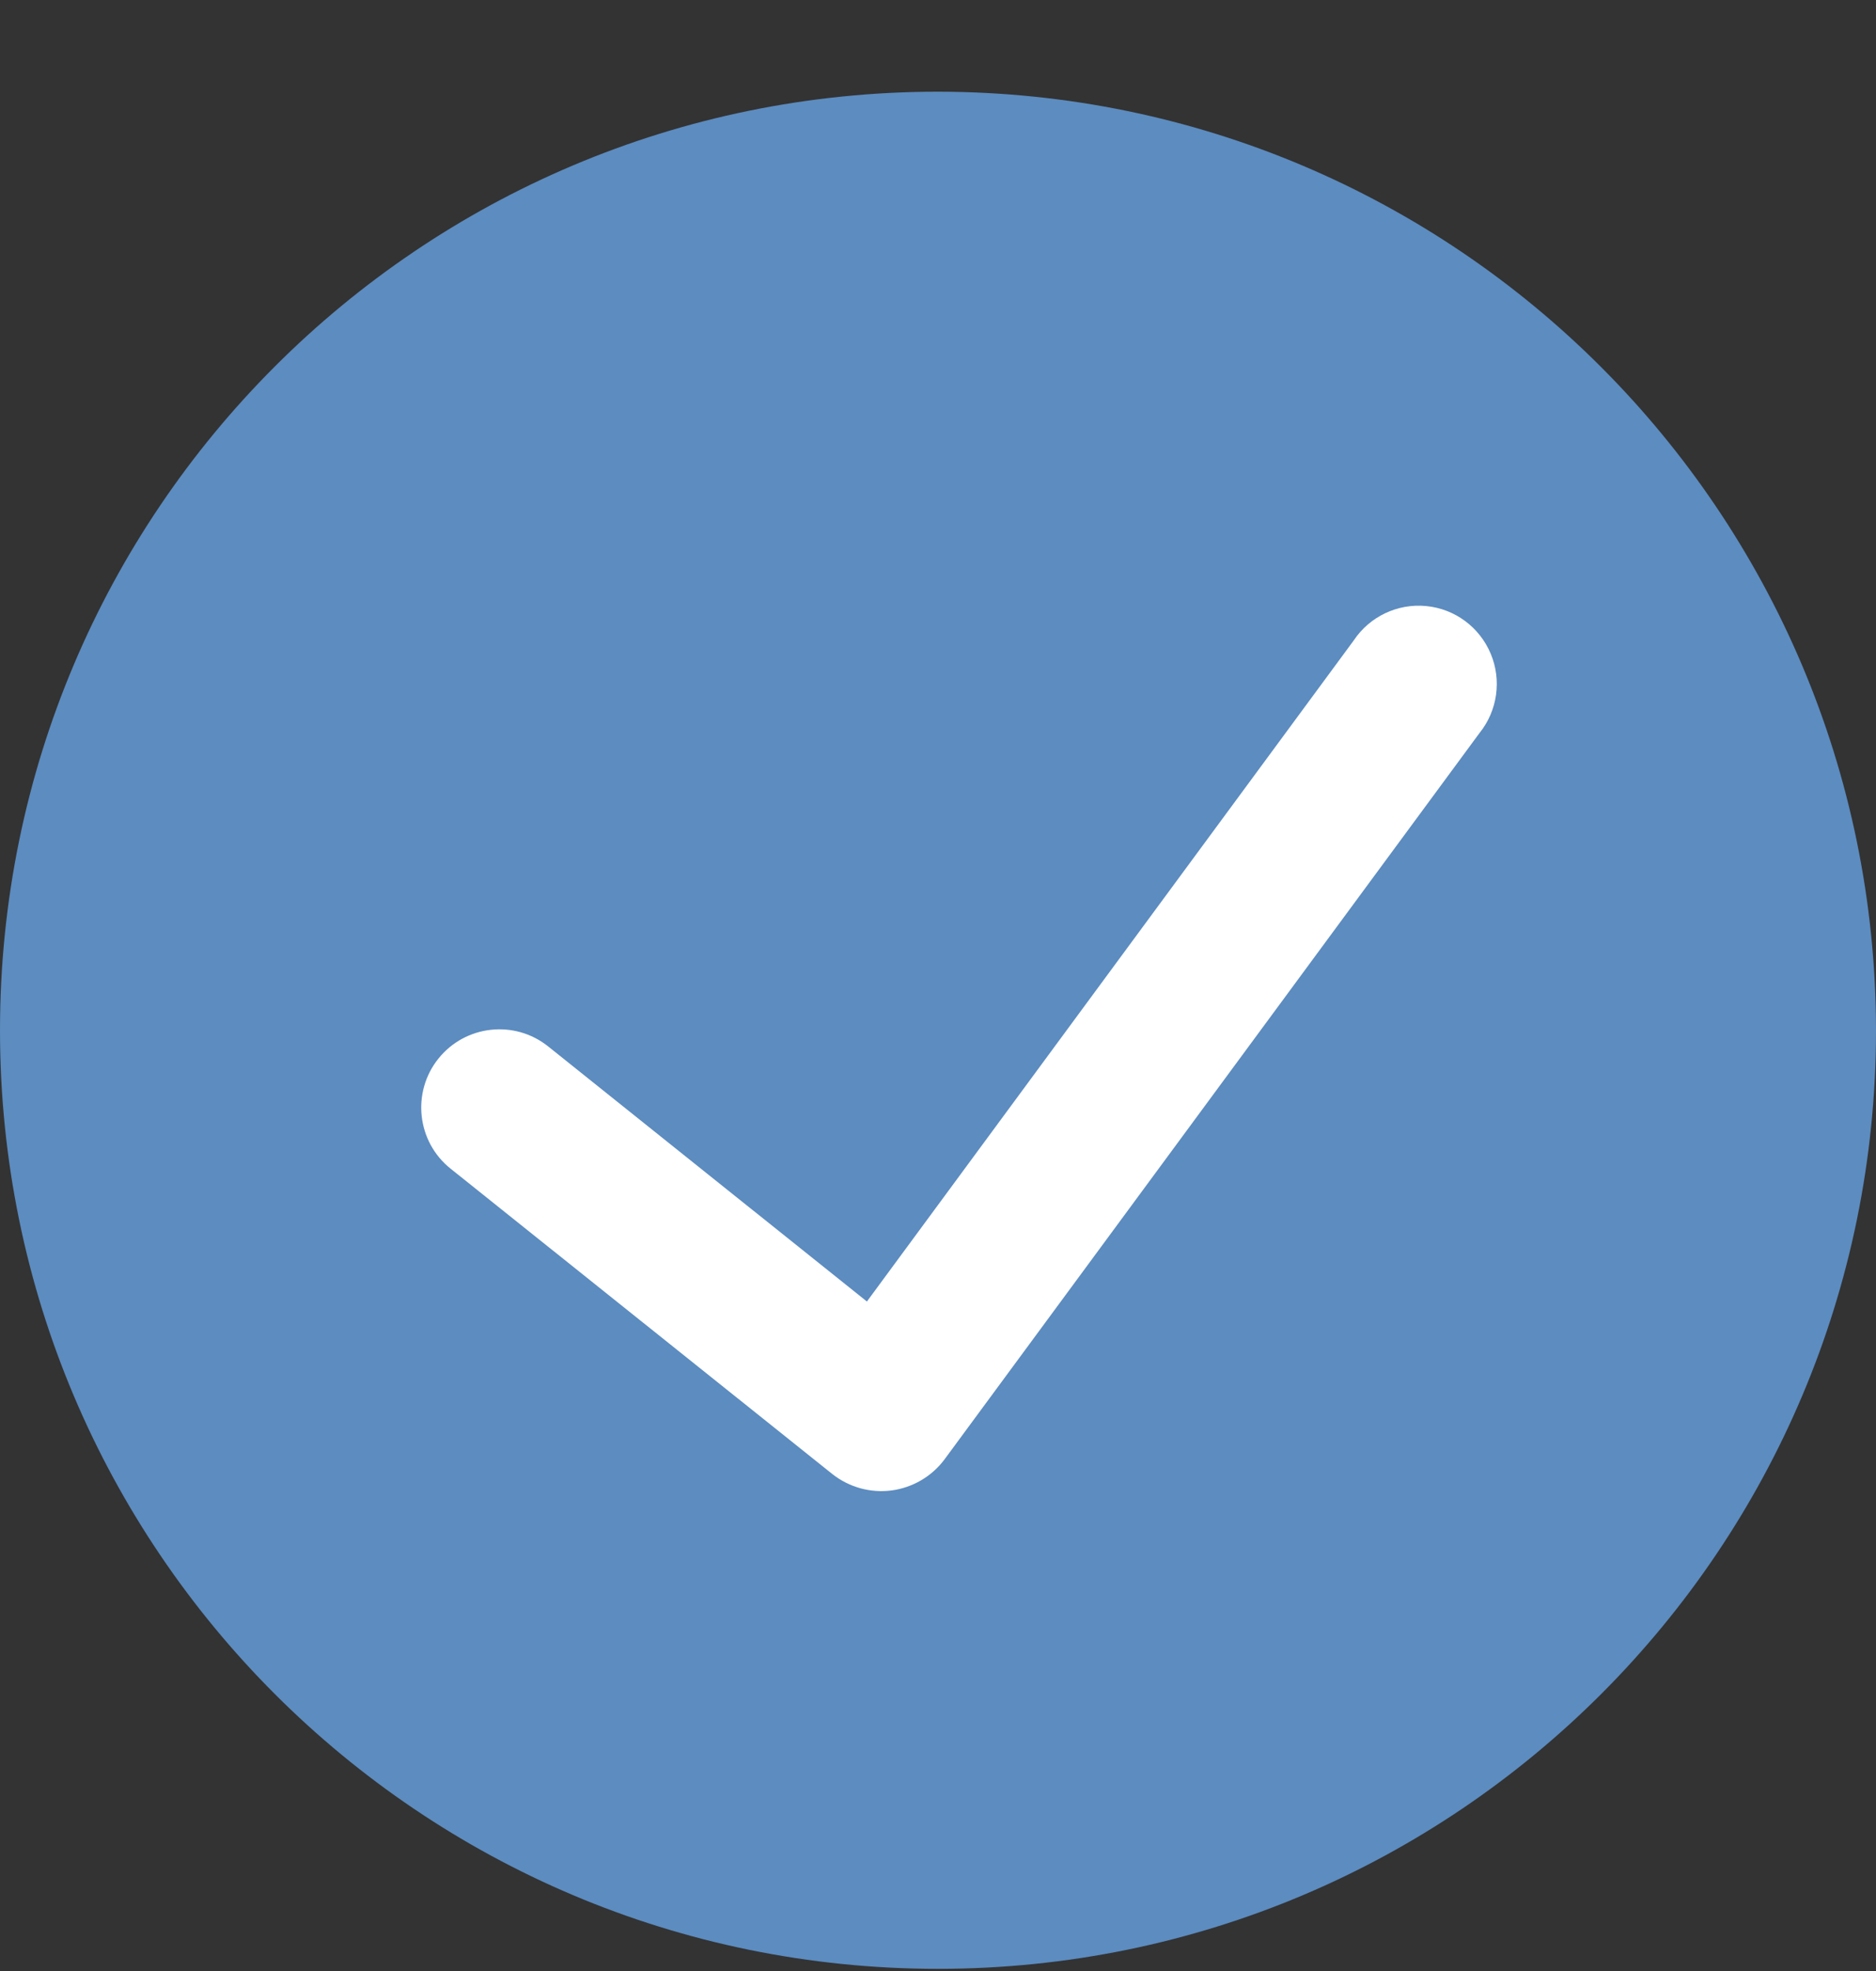 <svg xmlns="http://www.w3.org/2000/svg" width="20" height="21" viewBox="0 0 20 21" fill="none">
  <rect x="0" y="0" width="20" height="21" fill="#333333" stroke="none"/>
  <path d="M10 0.977C4.477 0.977 0 5.454 0 10.977C0 16.5 4.477 20.977 10 20.977C15.523 20.977 20 16.5 20 10.977C19.994 5.457 15.52 0.983 10 0.977Z" fill="#5C8CC0"/>
  <path d="M15.773 7.81L10.068 15.551C9.932 15.732 9.729 15.85 9.505 15.88C9.281 15.909 9.055 15.847 8.877 15.708L4.803 12.451C4.444 12.164 4.386 11.639 4.673 11.28C4.961 10.92 5.486 10.862 5.845 11.15L9.242 13.867L14.431 6.825C14.601 6.569 14.898 6.428 15.203 6.457C15.509 6.486 15.773 6.681 15.892 6.964C16.011 7.246 15.965 7.572 15.773 7.81Z" fill="white"/>
</svg>
